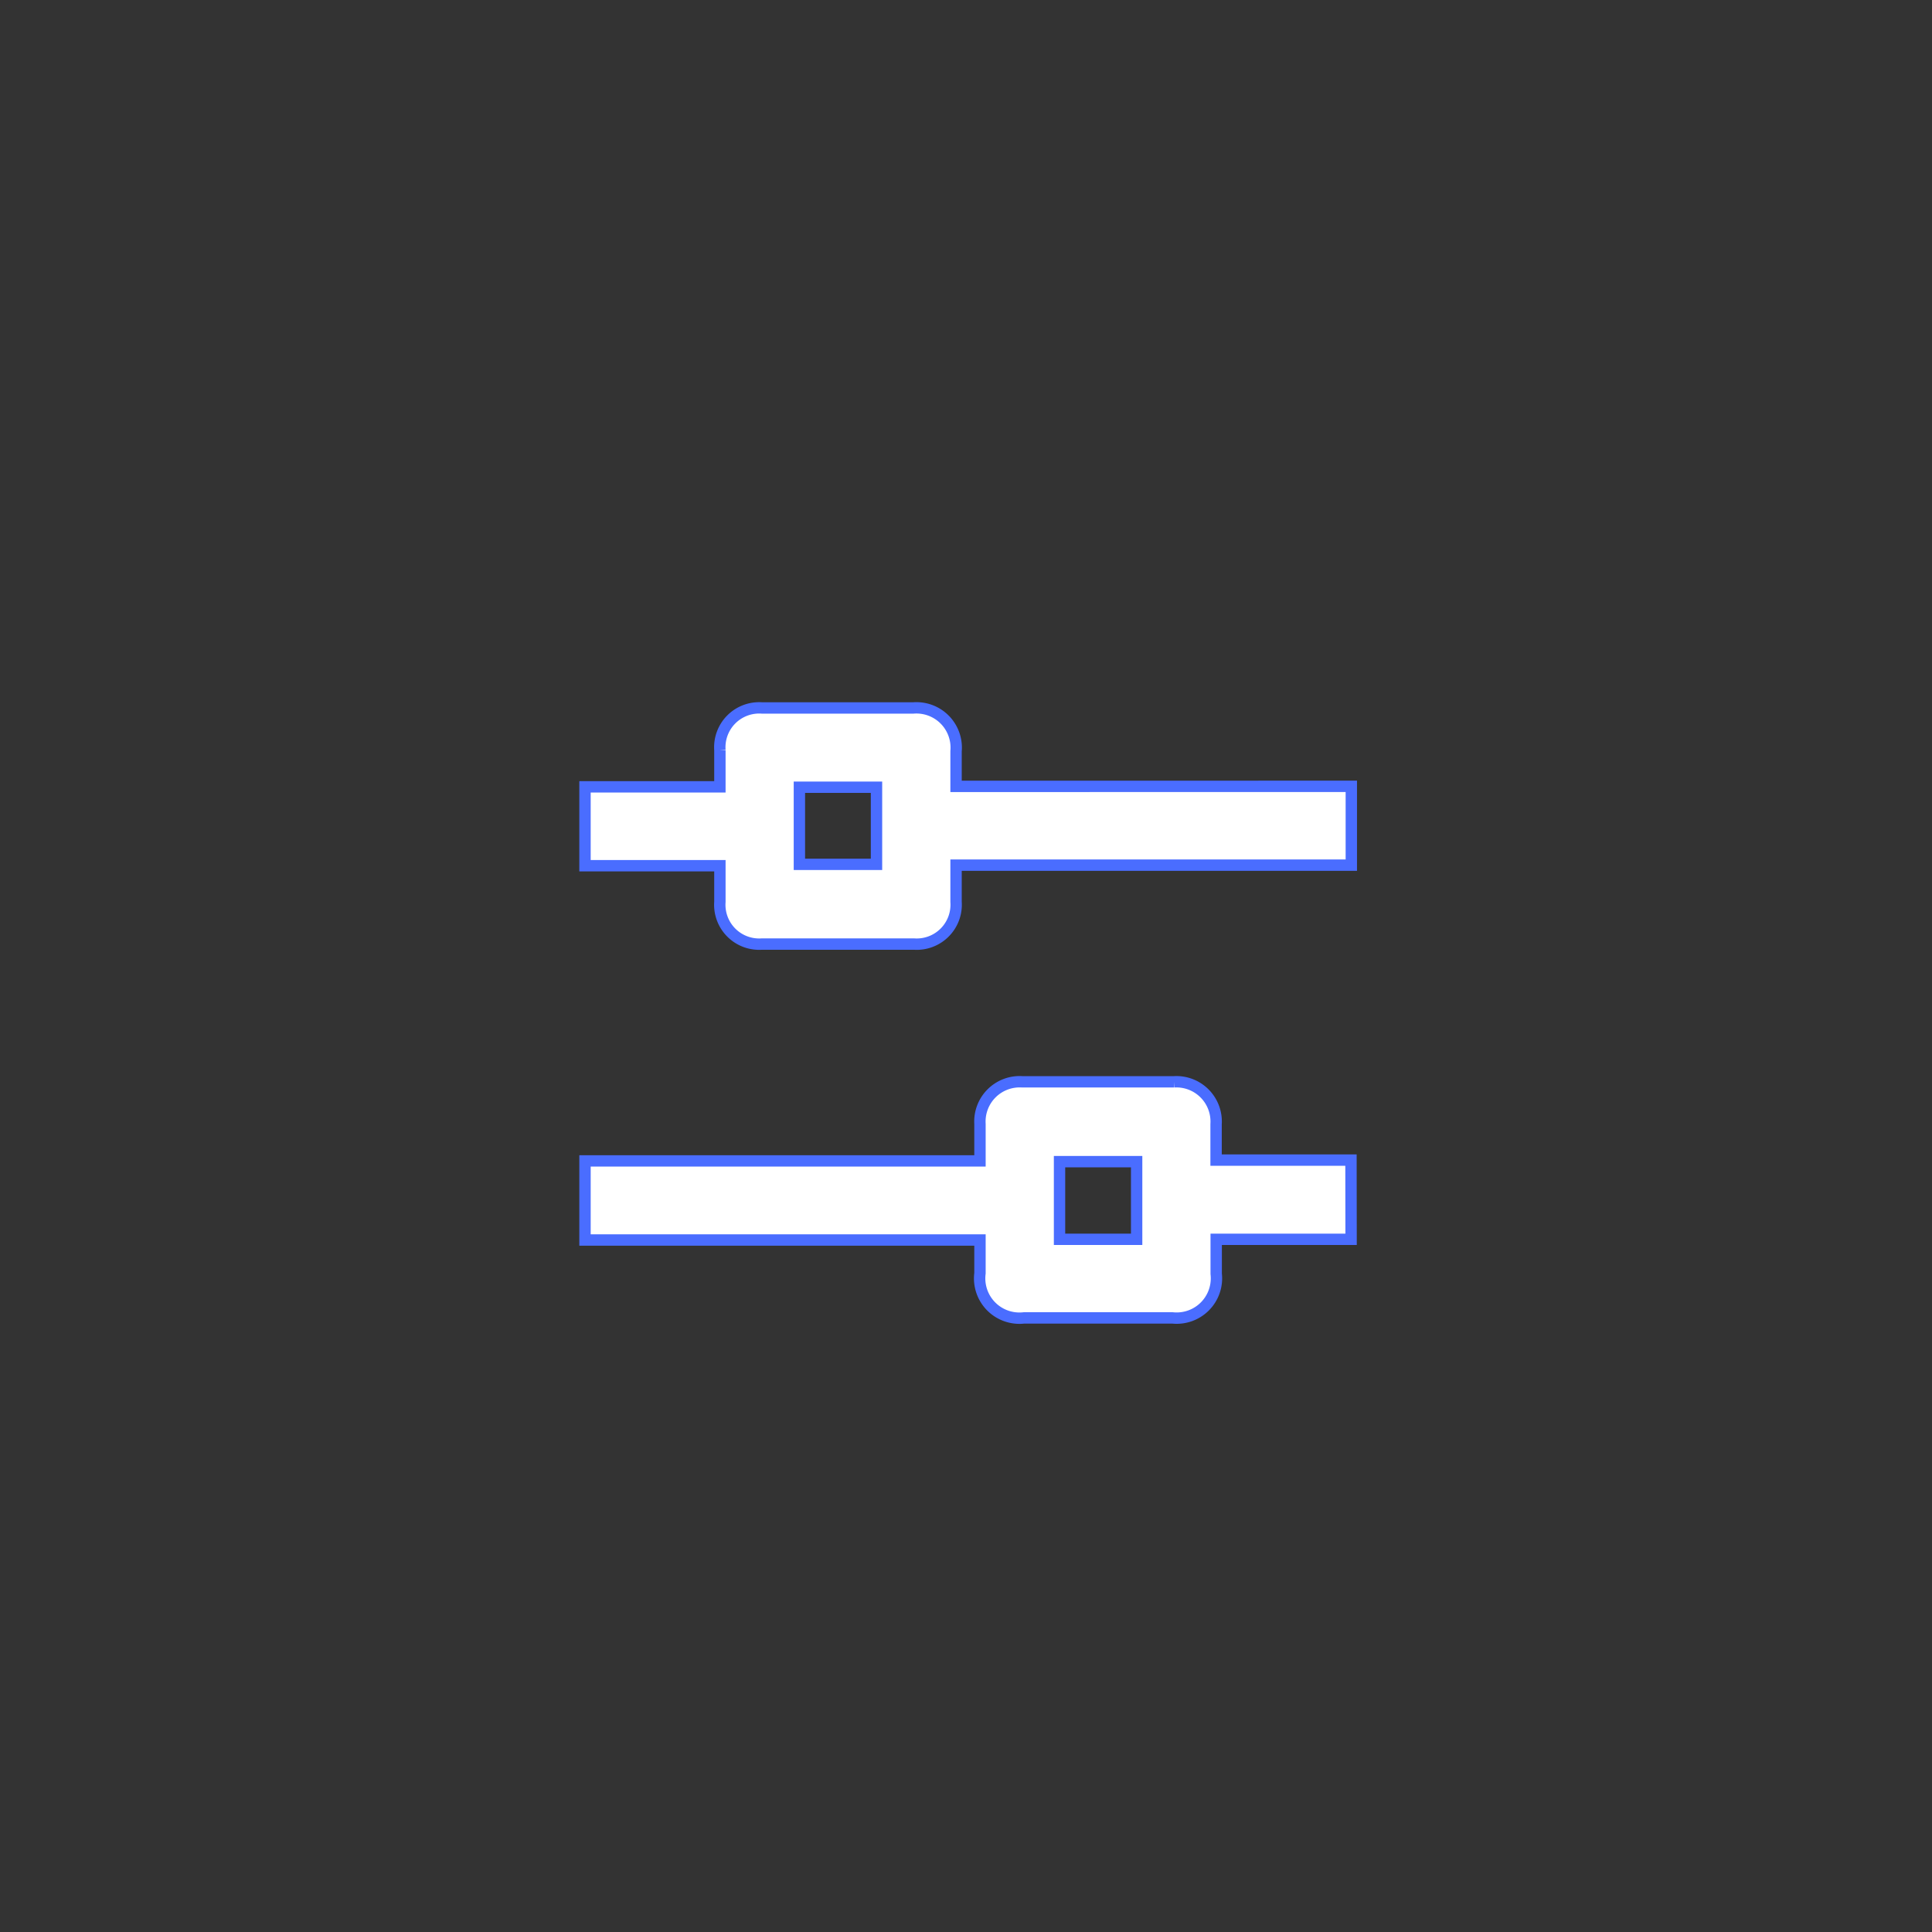 <svg xmlns="http://www.w3.org/2000/svg" width="34" height="34" viewBox="0 0 34 34">
  <rect x="0" y="0" width="34" height="34" fill="#333333" stroke="none"/>
  <g id="Filter" transform="translate(-321 -121)">

    <g id="Group_50140" data-name="Group 50140" transform="translate(525.5 -144.365)">
      <path id="Path_61034" data-name="Path 61034" d="M-179.669,426.259h-2.374c0,.211,0,.409,0,.607a.7.7,0,0,1-.769.776q-1.306,0-2.613,0a.7.7,0,0,1-.775-.786c0-.189,0-.378,0-.585h-6.951v-1.392h6.951c0-.231,0-.44,0-.65a.7.7,0,0,1,.741-.742q1.339,0,2.677,0a.7.7,0,0,1,.737.746c0,.205,0,.411,0,.632h2.374Zm-3.774,0v-1.367H-184.8v1.367Z" transform="translate(-1.054 -139.084)" fill="#fff" stroke="#4a6dff" stroke-width="0.2"/>
      <path id="Path_61035" data-name="Path 61035" d="M-180.681,350.257v1.387h-6.956c0,.228,0,.437,0,.647a.694.694,0,0,1-.74.742q-1.339,0-2.678,0a.693.693,0,0,1-.738-.743c0-.205,0-.411,0-.636h-2.374v-1.388h2.374c0-.229,0-.438,0-.648a.693.693,0,0,1,.742-.74q1.331,0,2.661,0a.7.7,0,0,1,.753.761c0,.2,0,.4,0,.619Zm-9.713.016v1.357h1.357v-1.357Z" transform="translate(-0.038 -71.054)" fill="#fff" stroke="#4a6dff" stroke-width="0.2"/>
    </g>
  </g>
</svg>
